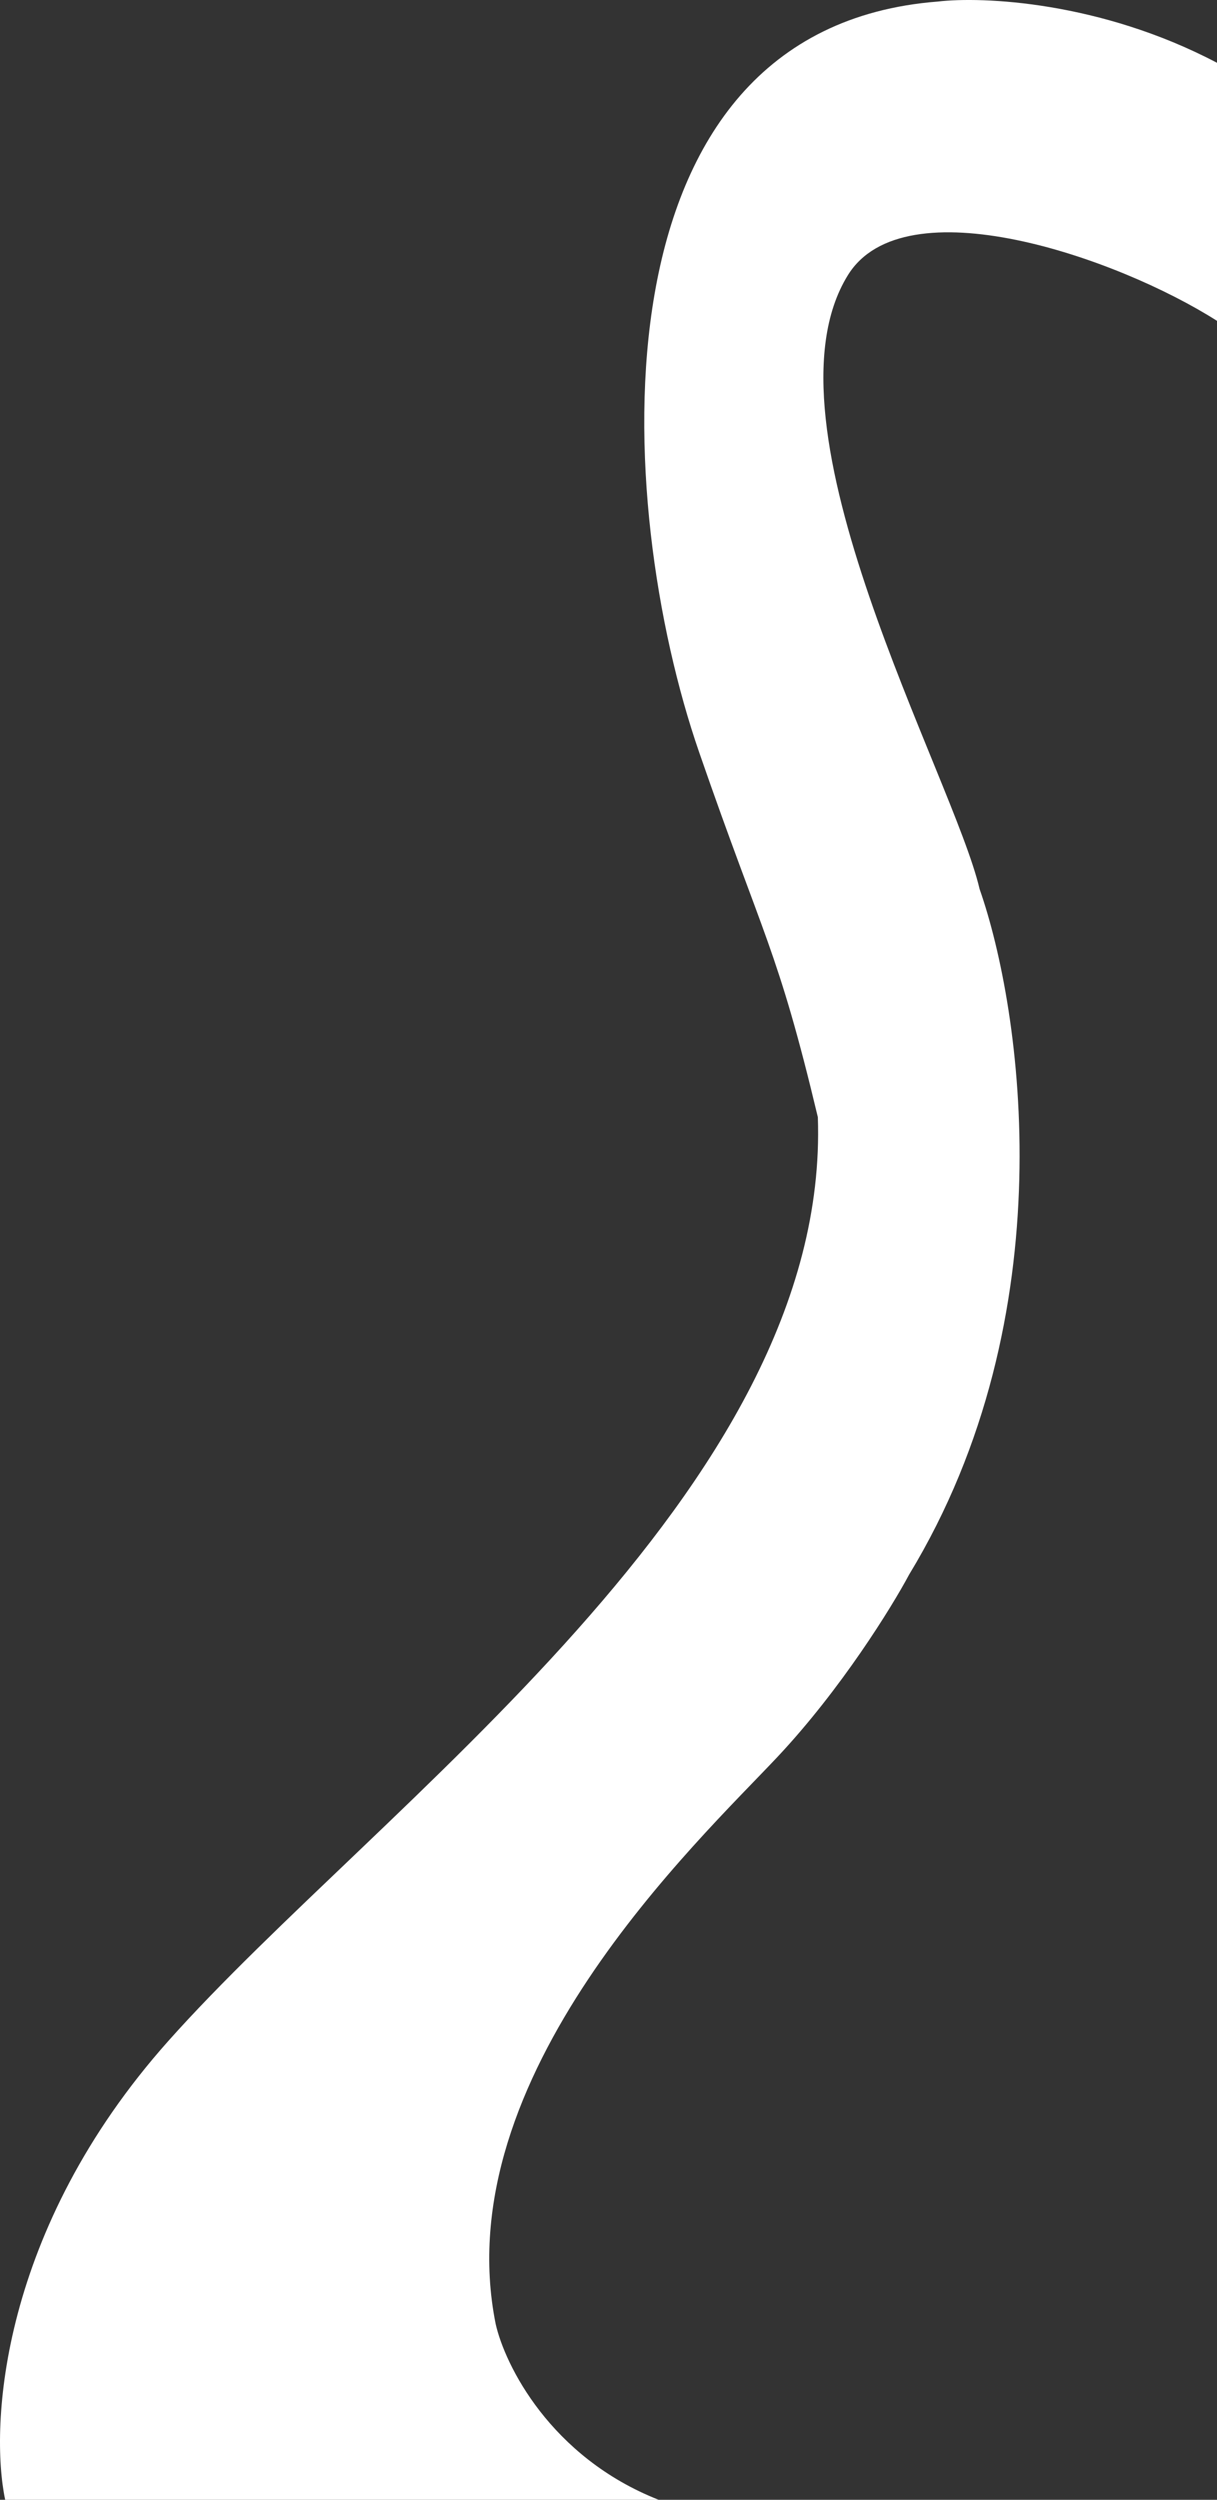 <svg width="130" height="267" viewBox="0 0 130 267" fill="none" xmlns="http://www.w3.org/2000/svg">
<rect x="0" y="0" width="130" height="267" fill="#333333" stroke="none"/>
<path d="M90.567 29.397C96.589 19.653 119.271 27.448 130 34.269V6.708C117.515 0.138 104.919 -0.391 100.181 0.166C62.699 3.089 65.486 53.756 74.682 80.342C81.585 100.298 83.043 101.221 87.362 119.316C88.755 159.125 40.405 192.81 17.971 218.004C0.024 238.159 -1.118 259.066 0.554 267H70.363C58.77 262.434 53.921 252.57 52.945 248.209C47.65 221.762 74.543 196.707 83.043 187.66C89.842 180.422 95.258 171.653 97.116 168.173C113.948 140.445 109.146 107.809 104.64 94.957C101.853 82.986 80.674 45.404 90.567 29.397Z" fill="white"/>
</svg>
